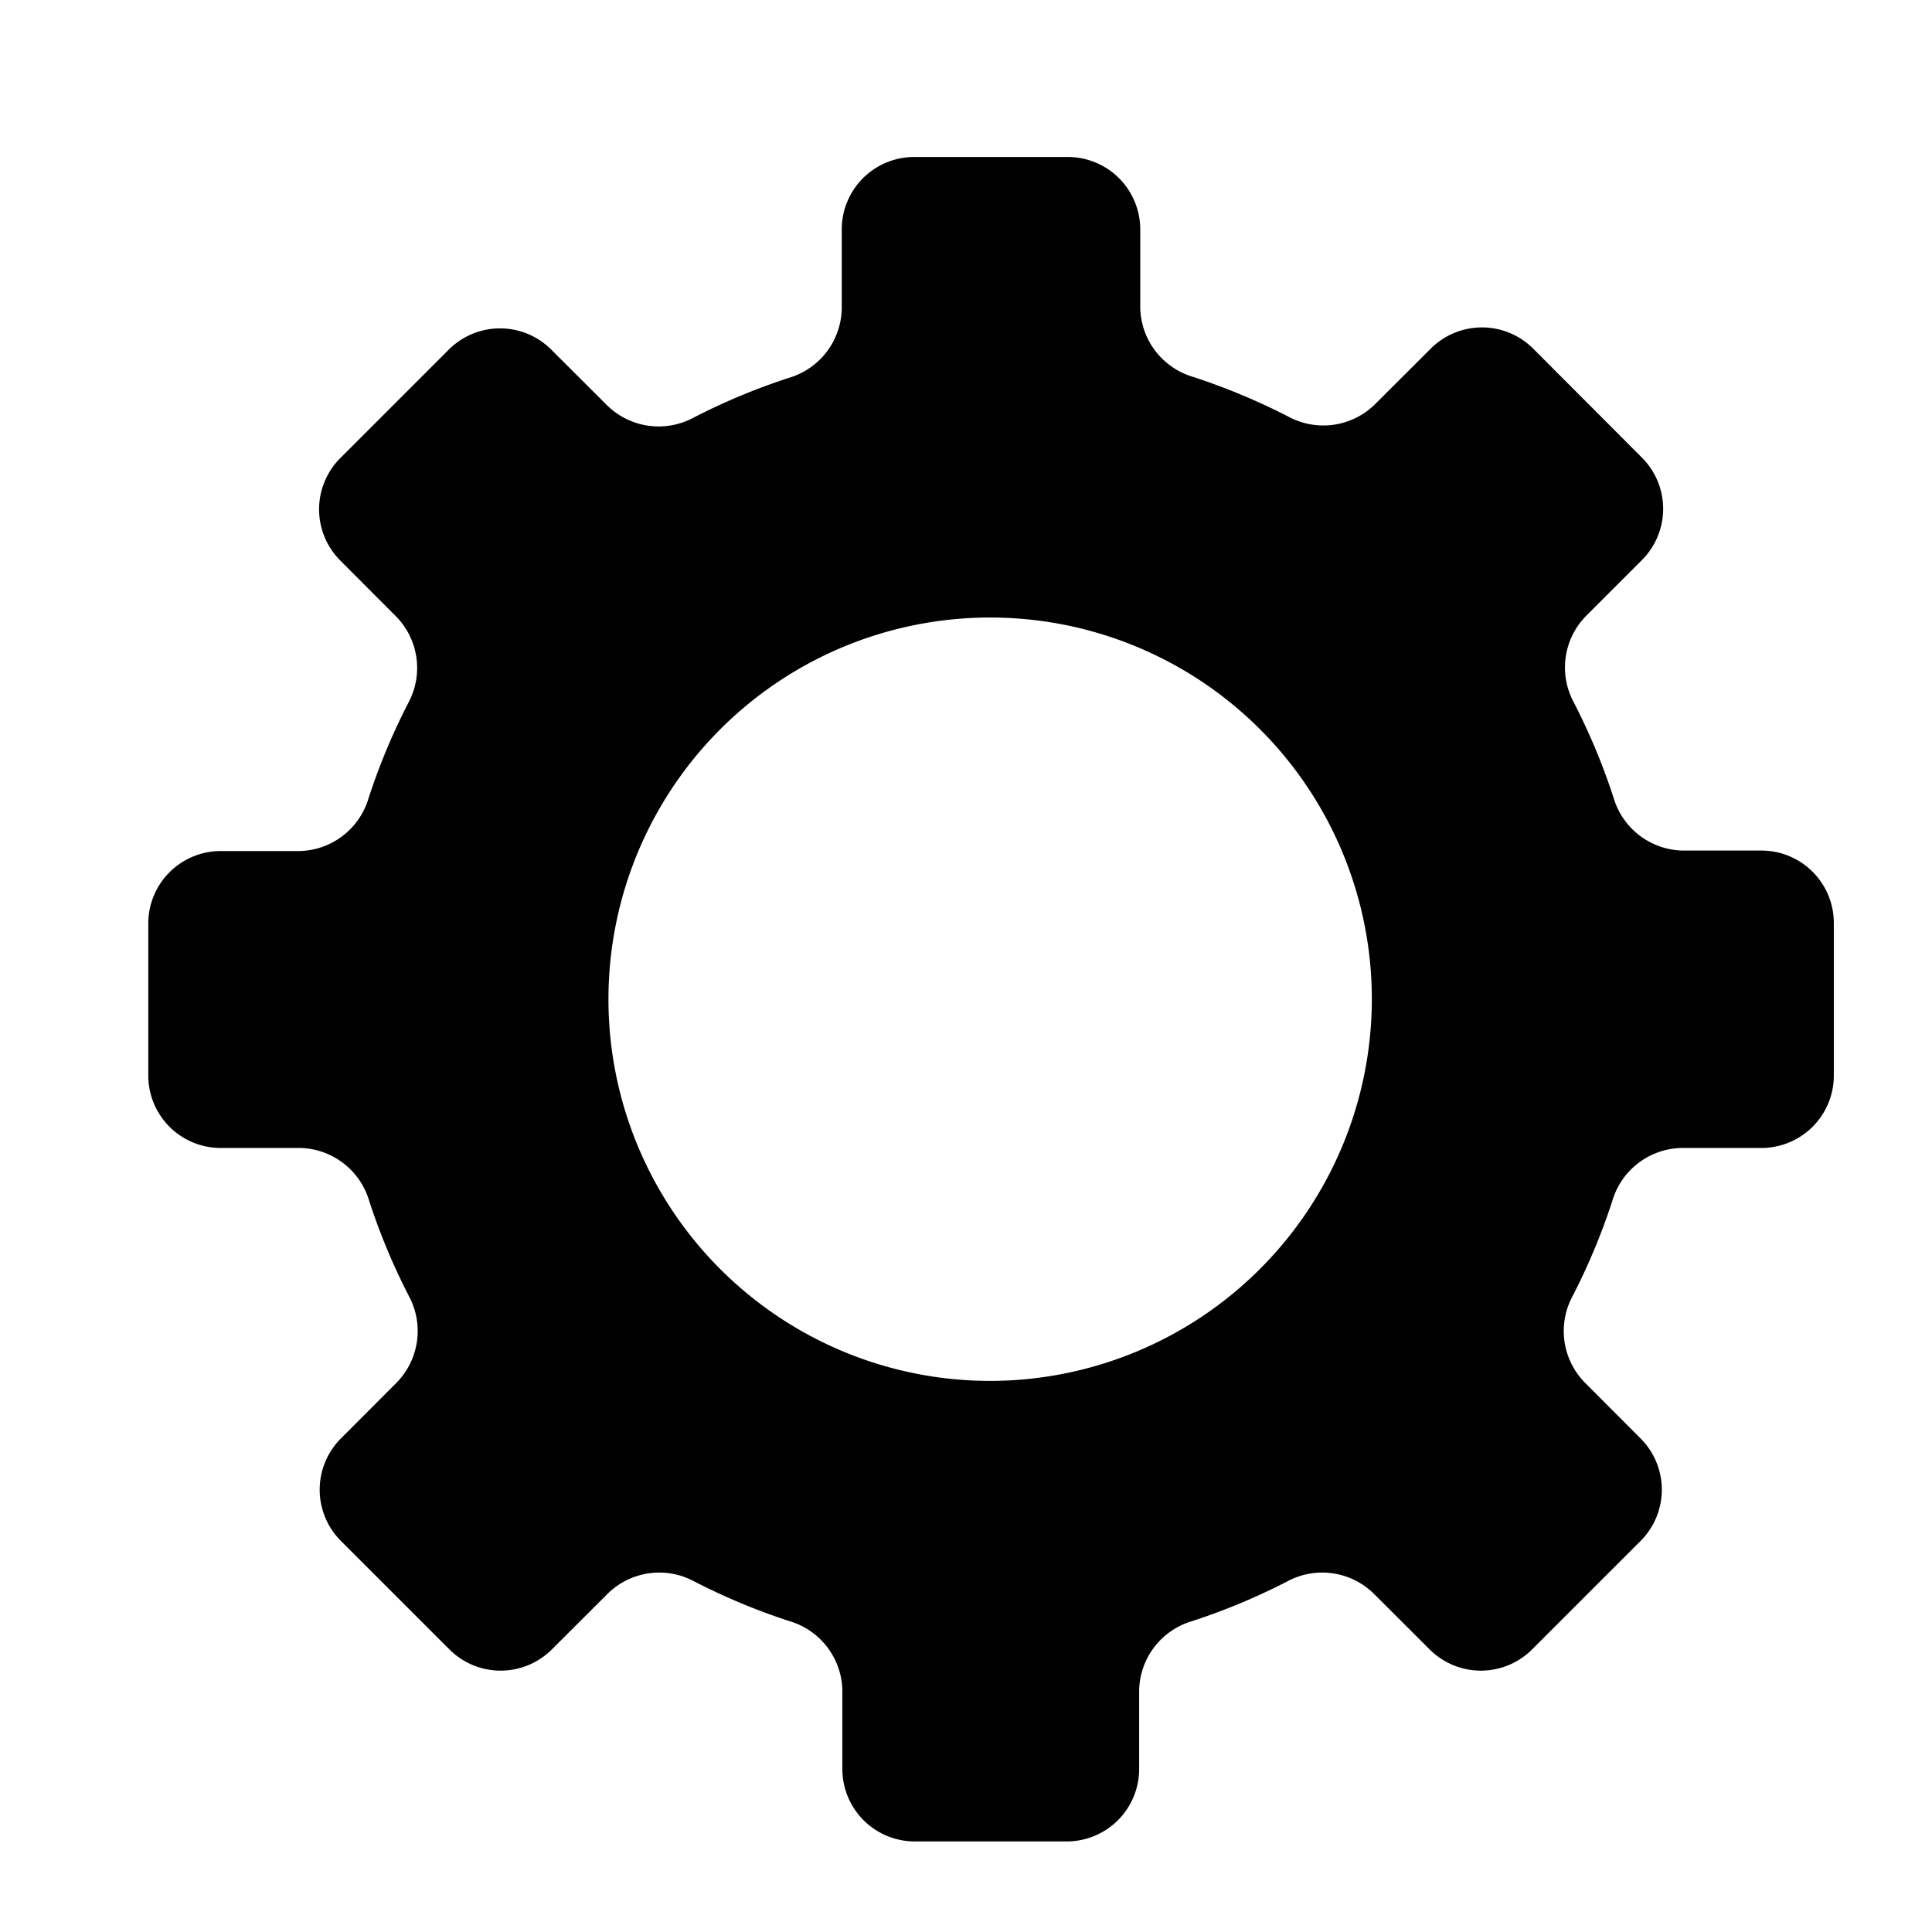 <svg xmlns="http://www.w3.org/2000/svg" viewBox="0 0 16 16">
  <title>gear</title>
  <g id="Layer_1" data-name="Layer 1">
    <path d="M15.187,8.907V7.644a.6.6,0,0,0-.6-.6h-.65a.61.61,0,0,1-.574-.437,5.313,5.313,0,0,0-.329-.789.609.609,0,0,1,.1-.716l.461-.461a.6.6,0,0,0,0-.854L12.7,2.89a.6.6,0,0,0-.854,0l-.461.46a.609.609,0,0,1-.716.1,5.357,5.357,0,0,0-.789-.329.61.61,0,0,1-.437-.574V1.9a.6.6,0,0,0-.6-.6H7.571a.6.6,0,0,0-.6.605v.65a.61.61,0,0,1-.437.574,5.313,5.313,0,0,0-.789.329.609.609,0,0,1-.716-.1l-.461-.46a.6.6,0,0,0-.854,0l-.893.893a.6.6,0,0,0,0,.854l.46.461a.609.609,0,0,1,.1.716,5.313,5.313,0,0,0-.329.789.61.61,0,0,1-.574.437h-.65a.6.6,0,0,0-.6.6V8.907a.6.6,0,0,0,.605.6h.65a.61.61,0,0,1,.574.437,5.313,5.313,0,0,0,.329.789.611.611,0,0,1-.1.716l-.46.461a.6.6,0,0,0,0,.854l.893.893a.6.6,0,0,0,.854,0l.461-.46a.609.609,0,0,1,.716-.1,5.313,5.313,0,0,0,.789.329.61.61,0,0,1,.437.574v.65a.6.6,0,0,0,.6.6H8.834a.6.6,0,0,0,.6-.6v-.65a.61.61,0,0,1,.437-.574,5.313,5.313,0,0,0,.789-.329.609.609,0,0,1,.716.1l.461.46a.6.6,0,0,0,.854,0l.893-.893a.6.6,0,0,0,0-.854l-.46-.461a.609.609,0,0,1-.1-.716,5.313,5.313,0,0,0,.329-.789.61.61,0,0,1,.574-.437h.65A.6.6,0,0,0,15.187,8.907ZM8.2,11.436a3.161,3.161,0,1,1,3.161-3.16A3.164,3.164,0,0,1,8.2,11.436Z" fill="#010101"/>
  </g>
</svg>
